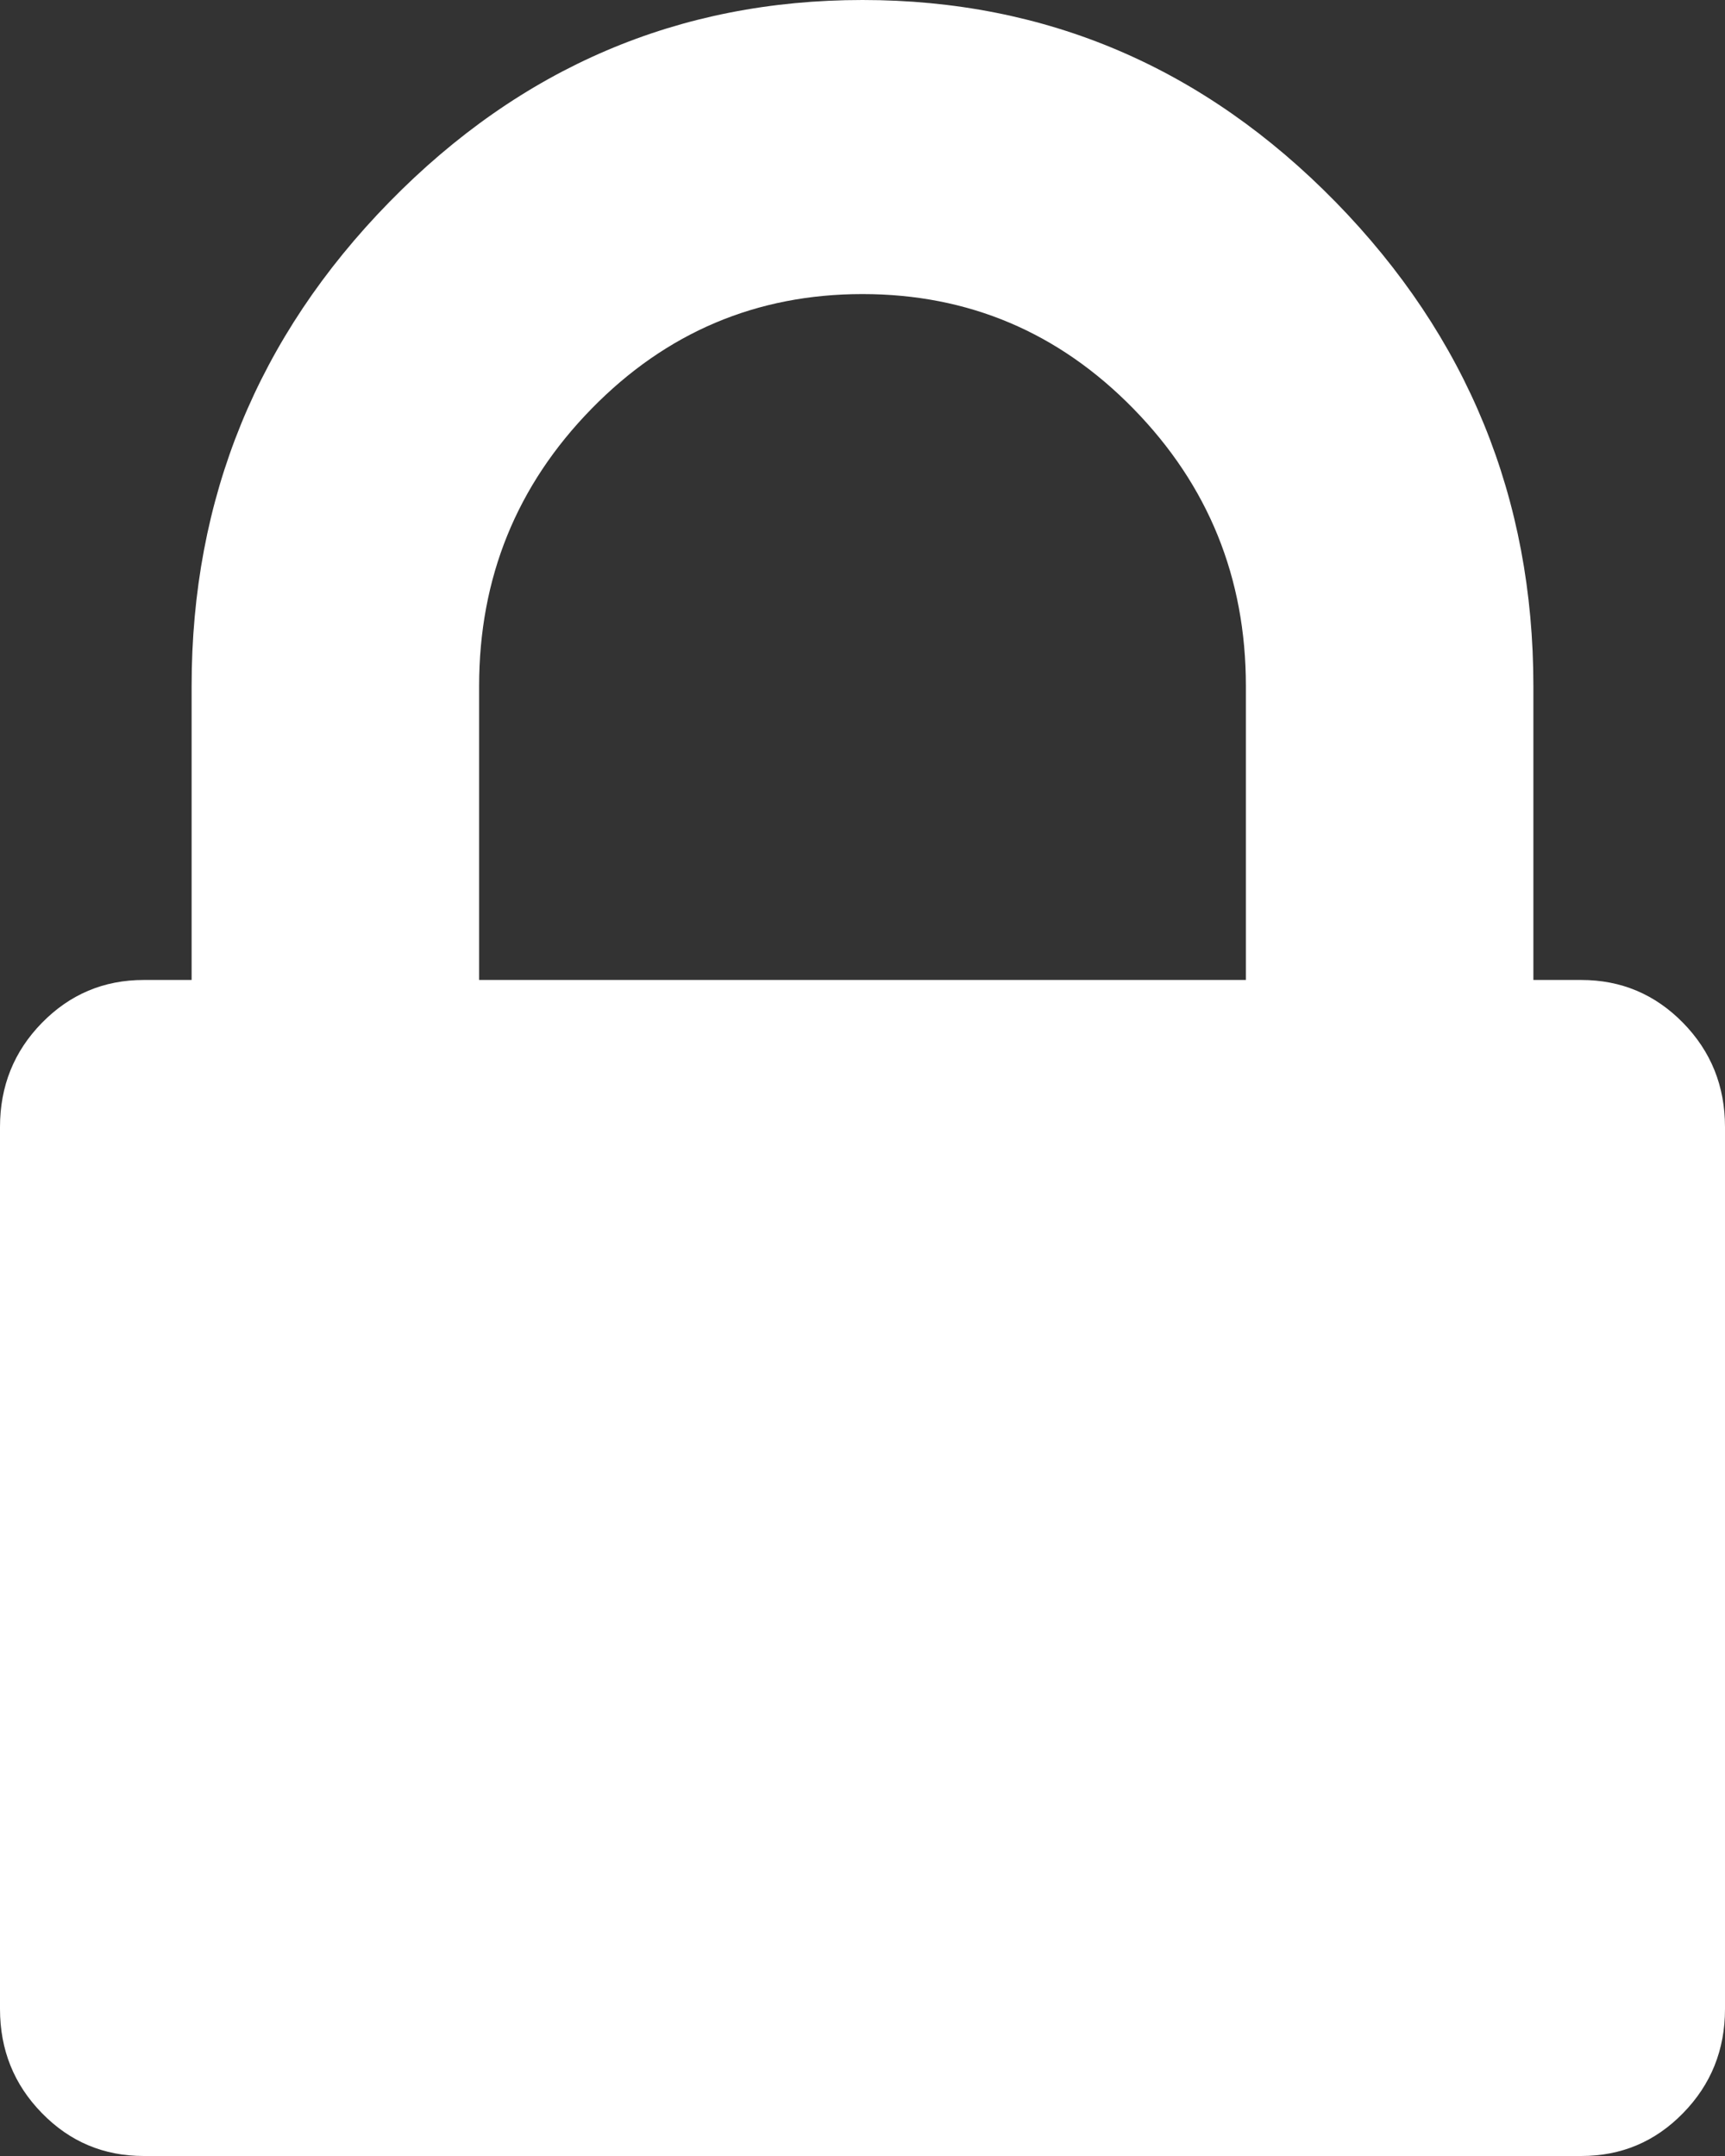 <?xml version="1.0" encoding="UTF-8"?>
<svg width="12px" height="15px" viewBox="0 0 12 15" version="1.1" xmlns="http://www.w3.org/2000/svg" xmlns:xlink="http://www.w3.org/1999/xlink">
    <rect x="0" y="0" width="12" height="15" fill="#333333" stroke="none"/>
    <!-- Generator: Sketch 50.2 (55047) - http://www.bohemiancoding.com/sketch -->
    <title>Shape</title>
    <desc>Created with Sketch.</desc>
    <defs></defs>
    <g id="Mobile-wireframes" stroke="none" stroke-width="1" fill="none" fill-rule="evenodd">
        <g id="kabinet3" transform="translate(-257, -1761)" fill="#FFFFFF" fill-rule="nonzero">
            <path d="M268.708,1768.116 C268.514,1767.918 268.278,1767.818 268,1767.818 L267.667,1767.818 L267.667,1765.773 C267.667,1764.466 267.208,1763.344 266.292,1762.406 C265.375,1761.469 264.278,1761 263,1761 C261.722,1761 260.625,1761.469 259.708,1762.406 C258.791,1763.344 258.333,1764.466 258.333,1765.773 L258.333,1767.818 L258,1767.818 C257.722,1767.818 257.486,1767.918 257.292,1768.116 C257.097,1768.315 257,1768.557 257,1768.841 L257,1774.977 C257,1775.261 257.097,1775.503 257.292,1775.702 C257.486,1775.901 257.722,1776 258,1776 L268,1776 C268.278,1776 268.514,1775.901 268.708,1775.702 C268.903,1775.503 269,1775.261 269,1774.977 L269,1768.841 C269,1768.557 268.903,1768.315 268.708,1768.116 Z M265.667,1767.818 L260.333,1767.818 L260.333,1765.773 C260.333,1765.02 260.594,1764.377 261.115,1763.844 C261.635,1763.312 262.264,1763.046 263,1763.046 C263.736,1763.046 264.365,1763.312 264.885,1763.844 C265.406,1764.377 265.667,1765.02 265.667,1765.773 L265.667,1767.818 Z" id="Shape"></path>
        </g>
    </g>
</svg>
